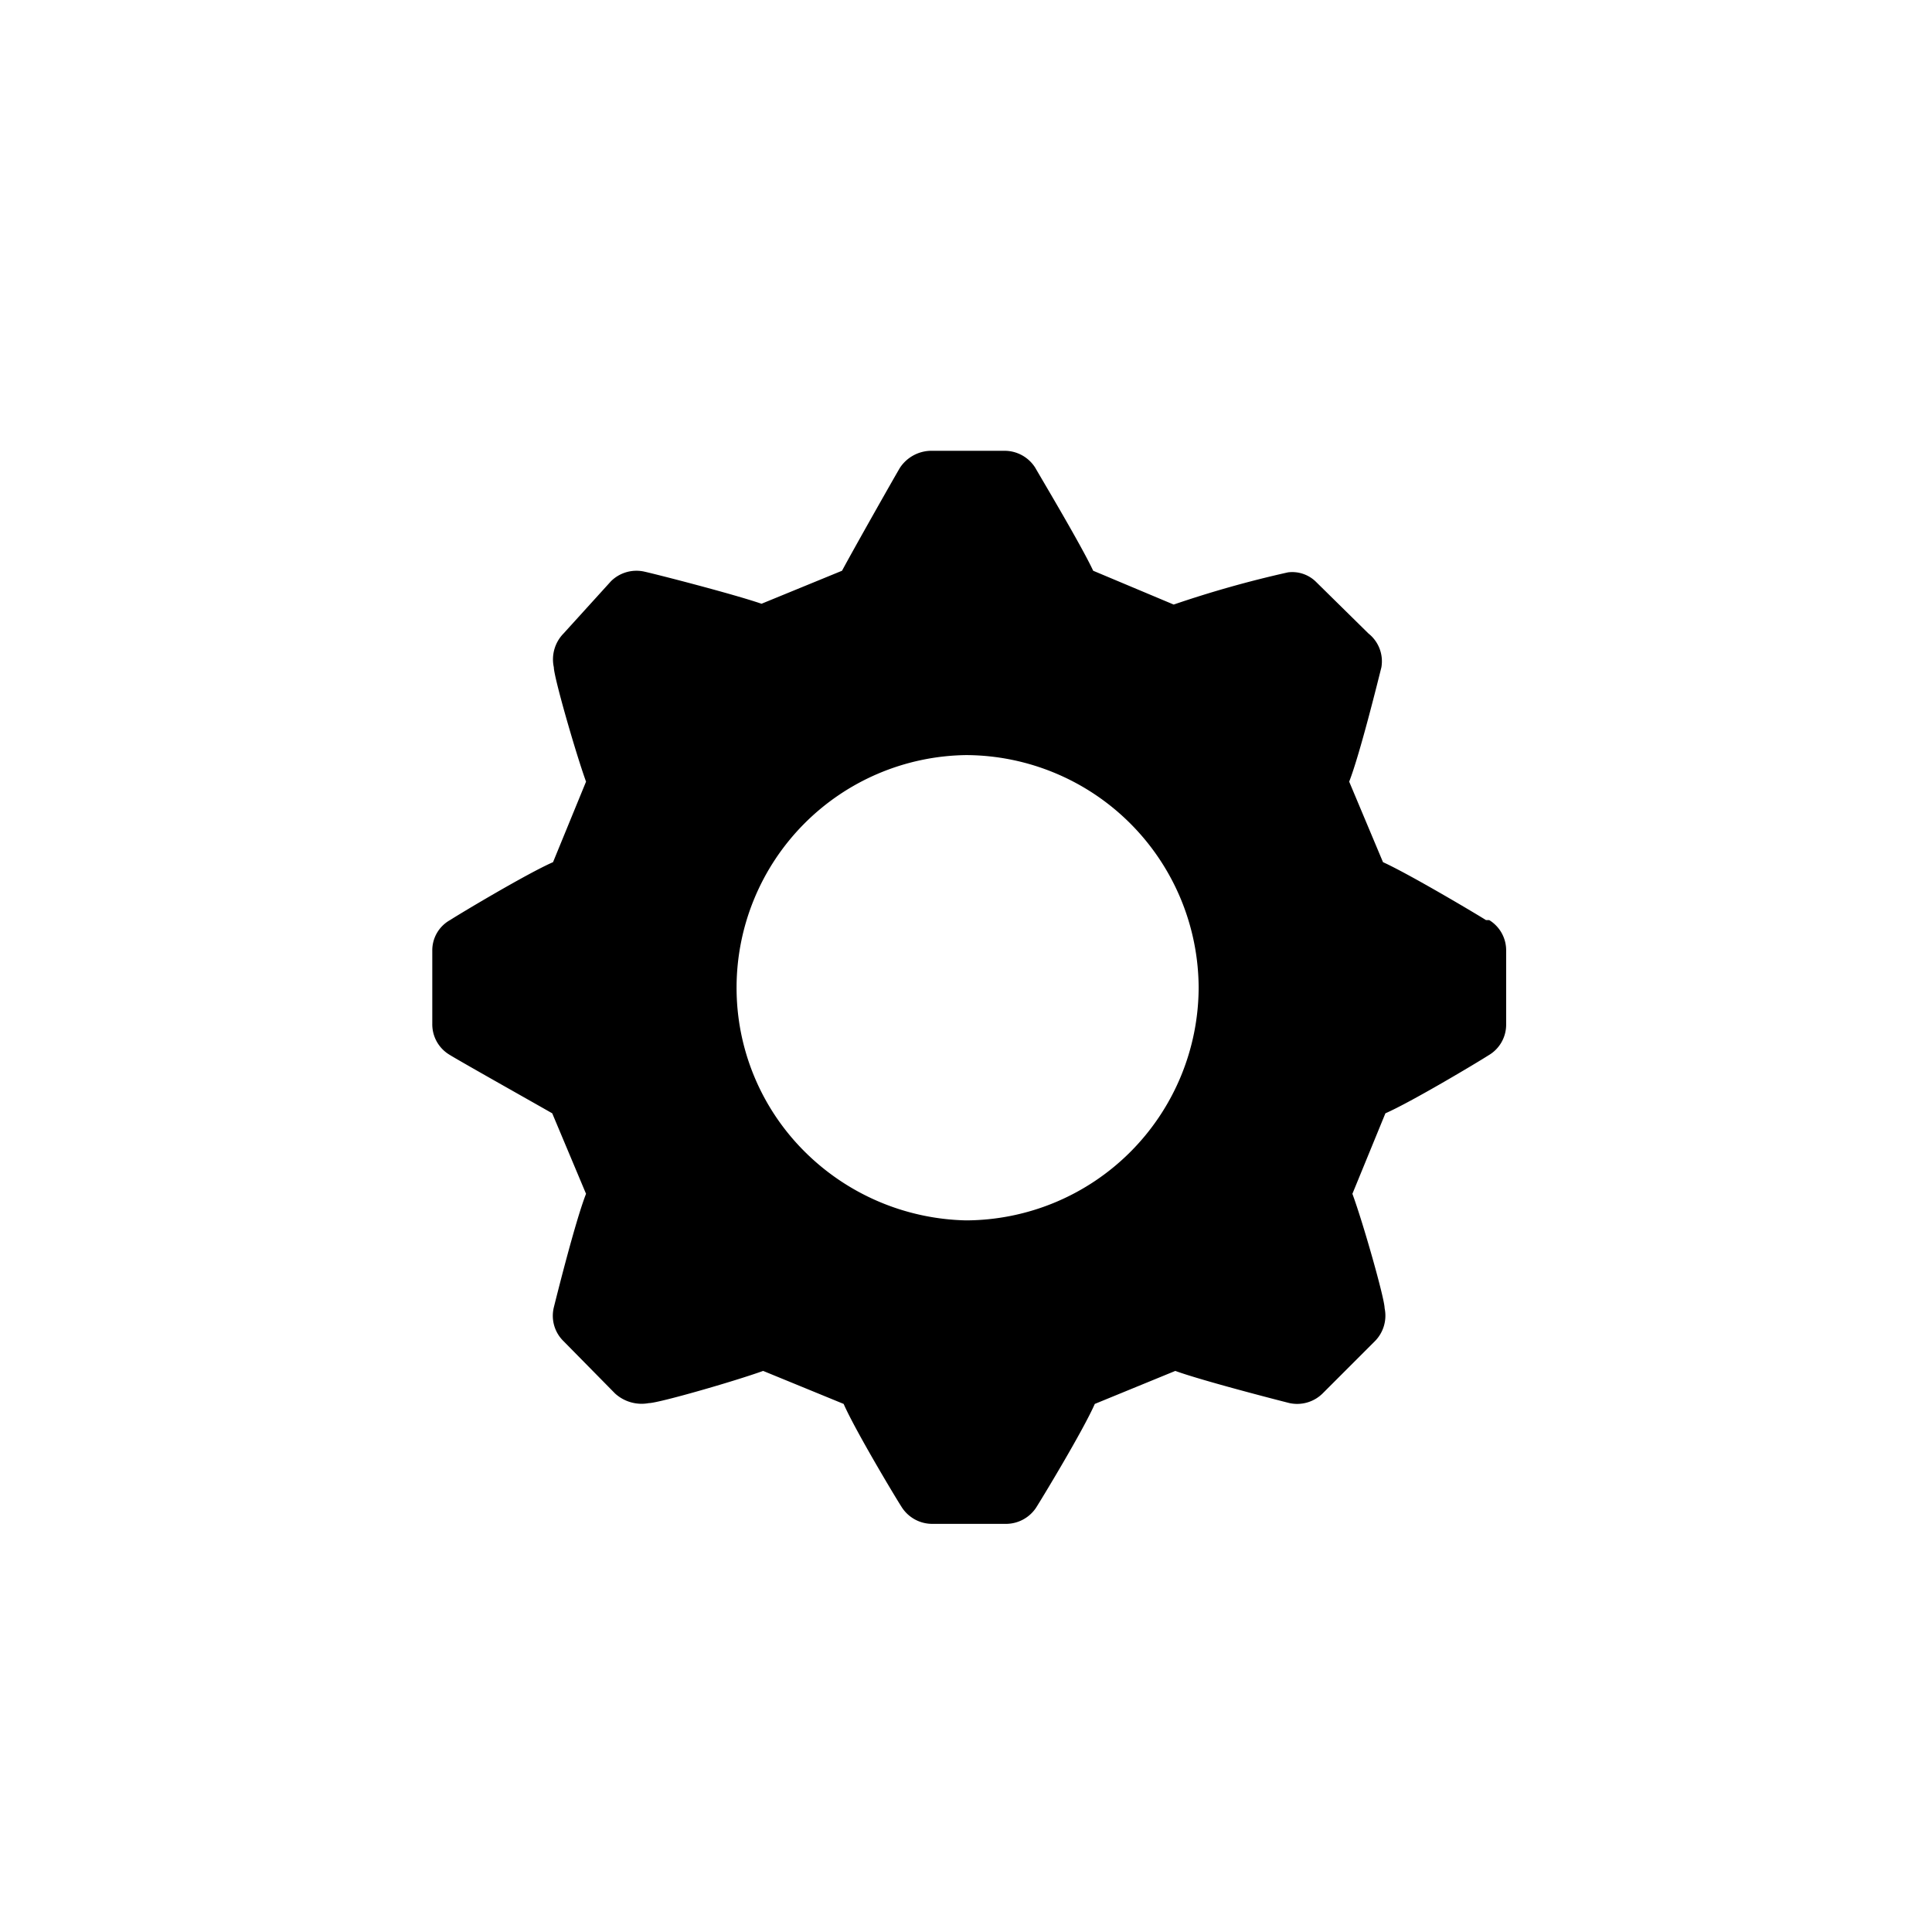 <svg xmlns="http://www.w3.org/2000/svg" width="24" height="24" viewBox="0 0 24 24"><title>settings-video</title><path d="M18.46,11.43c-.11-.07-.95-.57-1.28-.72l-.42-1c.13-.33.36-1.26.4-1.42A.44.44,0,0,0,17,7.87l-.65-.64A.42.42,0,0,0,16,7.11a13.43,13.43,0,0,0-1.42.4l-1-.42c-.15-.32-.64-1.14-.72-1.28a.45.45,0,0,0-.38-.21h-.92a.47.47,0,0,0-.38.21c-.06.1-.57,1-.72,1.28l-1,.41C9.11,7.38,8.18,7.14,8,7.1a.45.45,0,0,0-.41.12L7,7.87a.46.46,0,0,0-.12.42c0,.12.27,1.06.4,1.42l-.41,1c-.32.14-1.14.63-1.28.72a.43.43,0,0,0-.22.38v.91a.44.44,0,0,0,.21.38c.11.07,1,.57,1.28.73l.42,1c-.13.33-.36,1.25-.4,1.41h0a.44.44,0,0,0,.12.42l.64.65a.49.49,0,0,0,.42.12c.12,0,1.06-.27,1.42-.4l1,.41c.14.32.63,1.14.72,1.28h0a.45.45,0,0,0,.38.21h.92a.45.45,0,0,0,.37-.2c.07-.11.58-.95.73-1.29l1-.41c.33.12,1.26.36,1.42.4h0a.45.45,0,0,0,.41-.12l.65-.65a.45.45,0,0,0,.12-.41c0-.12-.27-1.07-.4-1.42l.41-1c.32-.14,1.14-.63,1.28-.72h0a.44.44,0,0,0,.22-.38v-.92a.44.44,0,0,0-.21-.38ZM12,15.16a2.93,2.93,0,0,1-2-.85,2.87,2.87,0,0,1-.85-2.05A2.89,2.89,0,0,1,12,9.38a2.9,2.9,0,0,1,2.89,2.89A2.9,2.9,0,0,1,12,15.16Z" style="fill-rule:evenodd"/></svg>